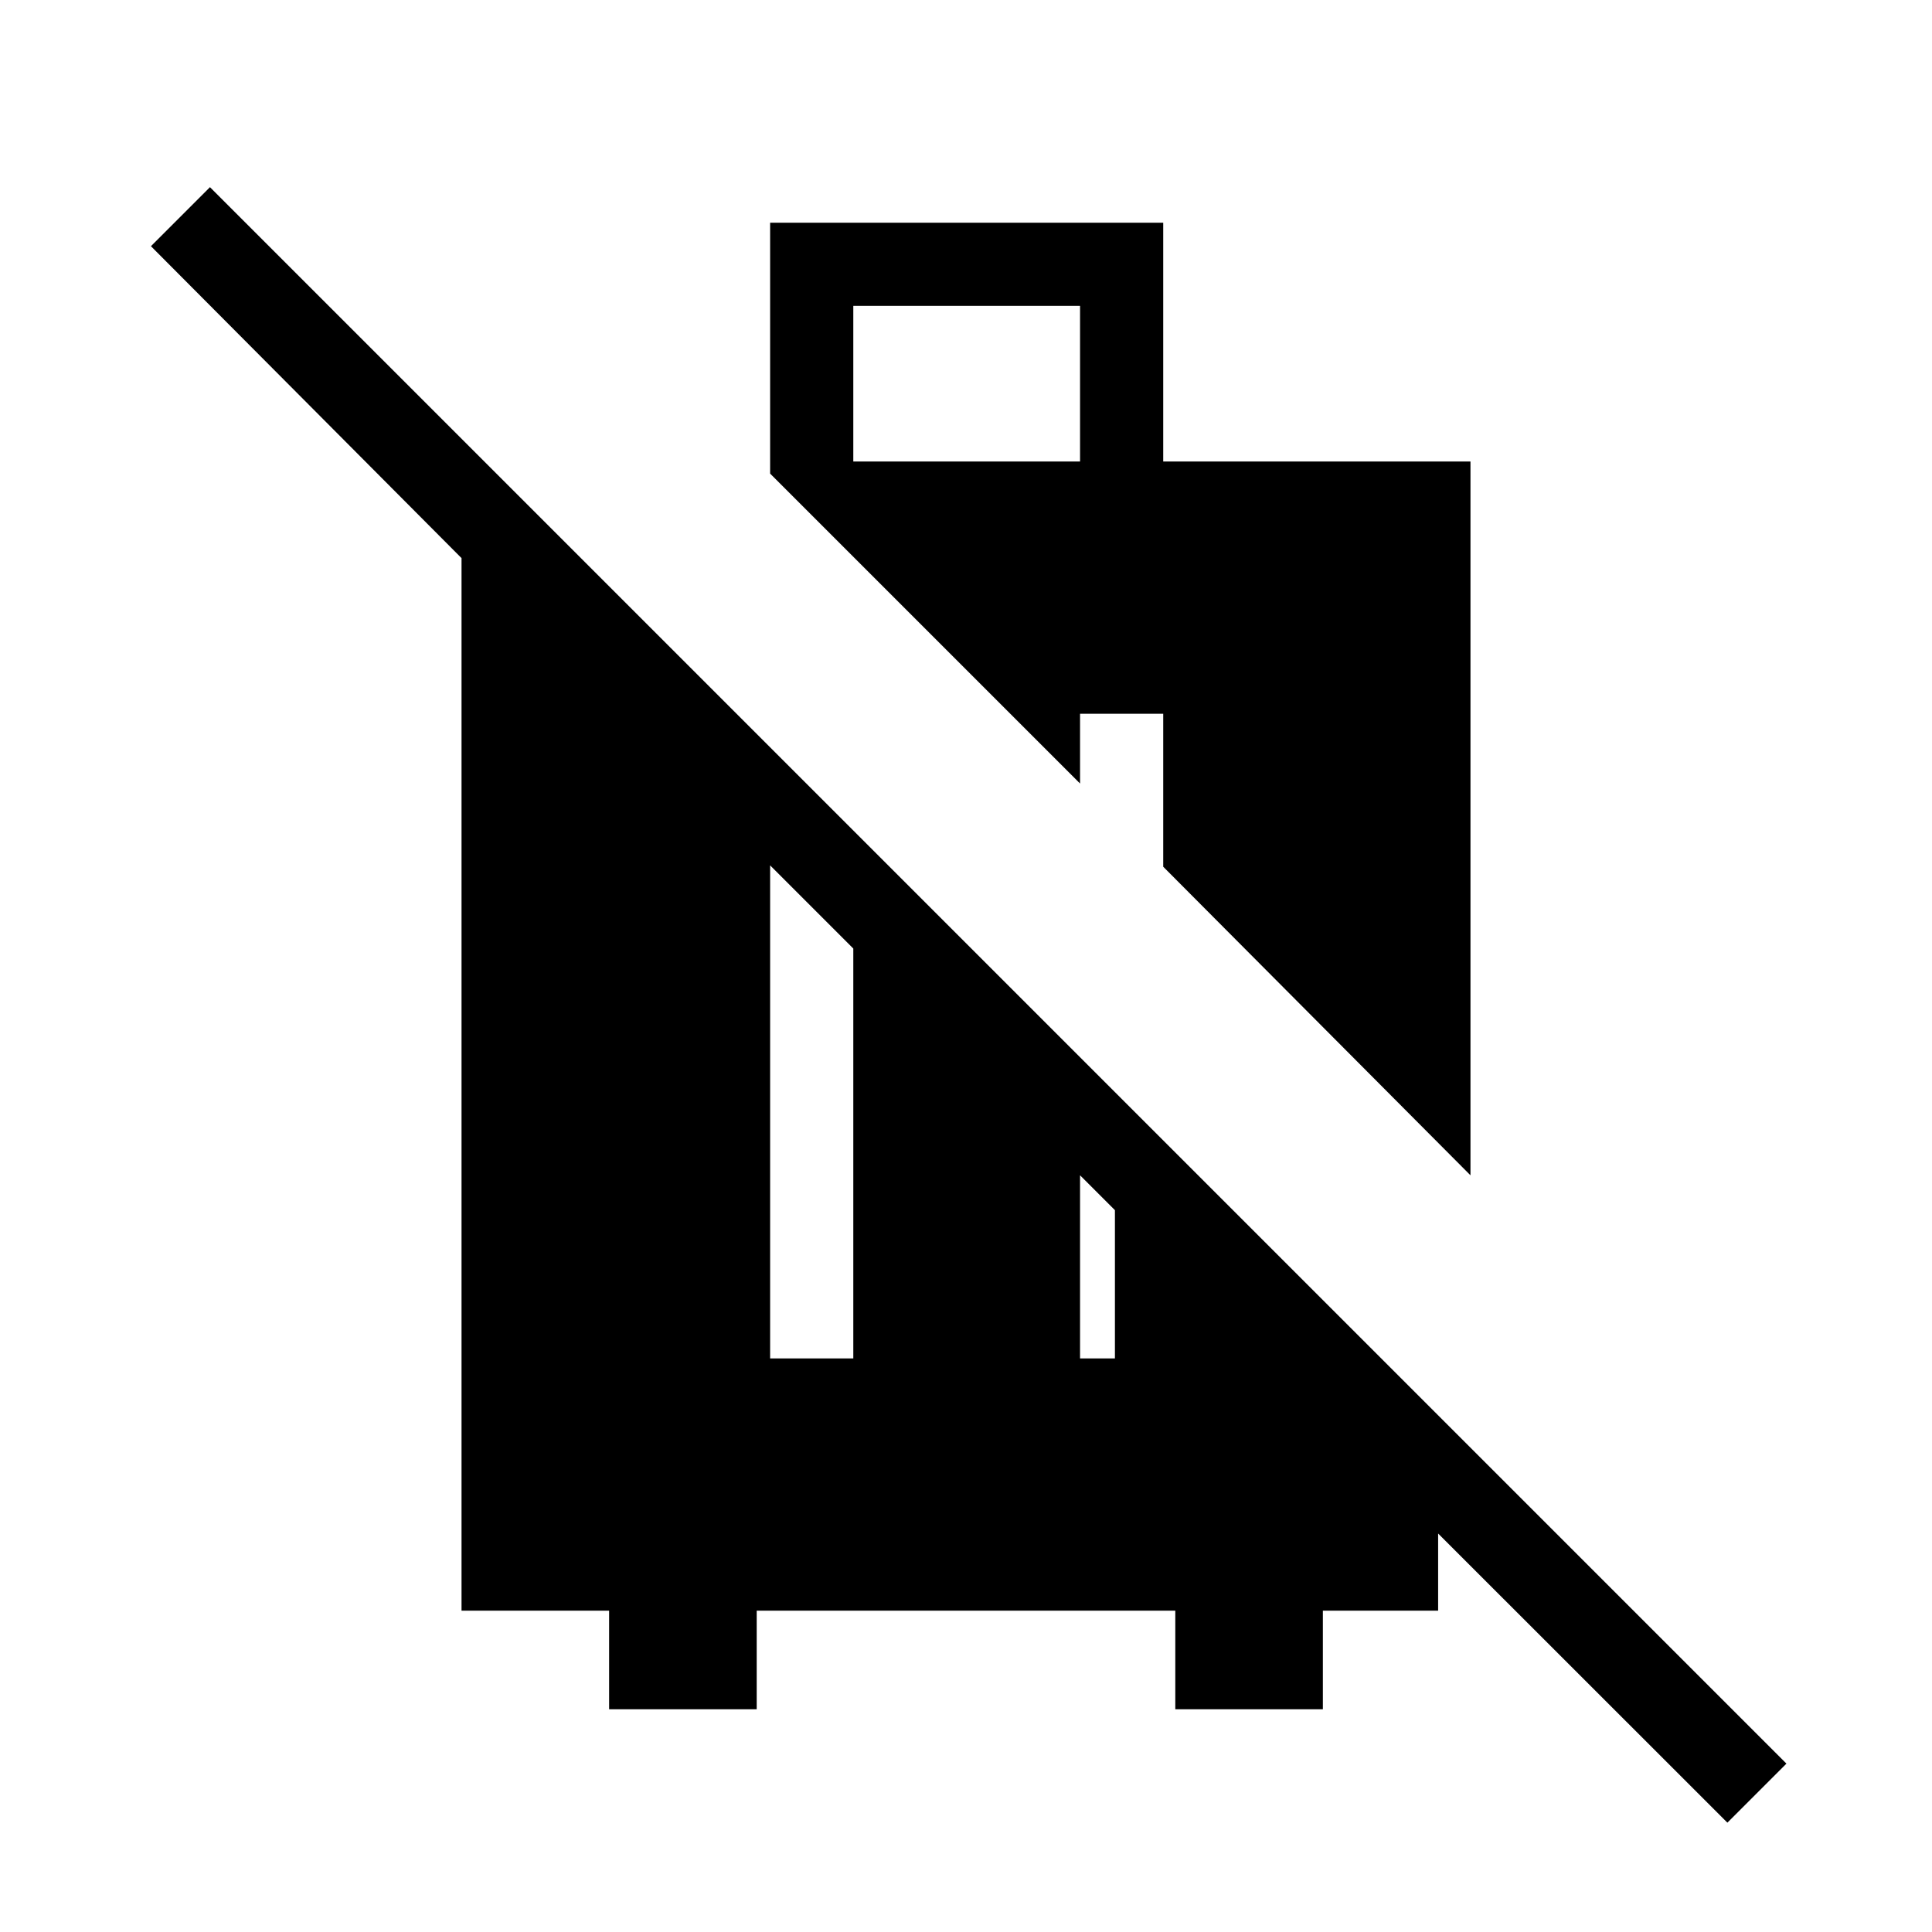 <svg xmlns="http://www.w3.org/2000/svg" height="40" viewBox="0 -960 960 960" width="40"><path d="M302.67-110.67v-49h-73.34v-523L75-837.67 104.33-867 887.67-83.67l-29.34 29.34L714.6-198v38.33h-57.27v49H584v-49H376v49h-73.33Zm80-174.33H424v-203.67L382.67-530v245Zm154 0H554v-73.67L536.67-376v91Zm194-91L578-529.33v-76h-41.33v34.66l-154-154v-124.66H578v118.66h152.67V-376ZM424-730.67h112.67V-808H424v77.33Z"/></svg>